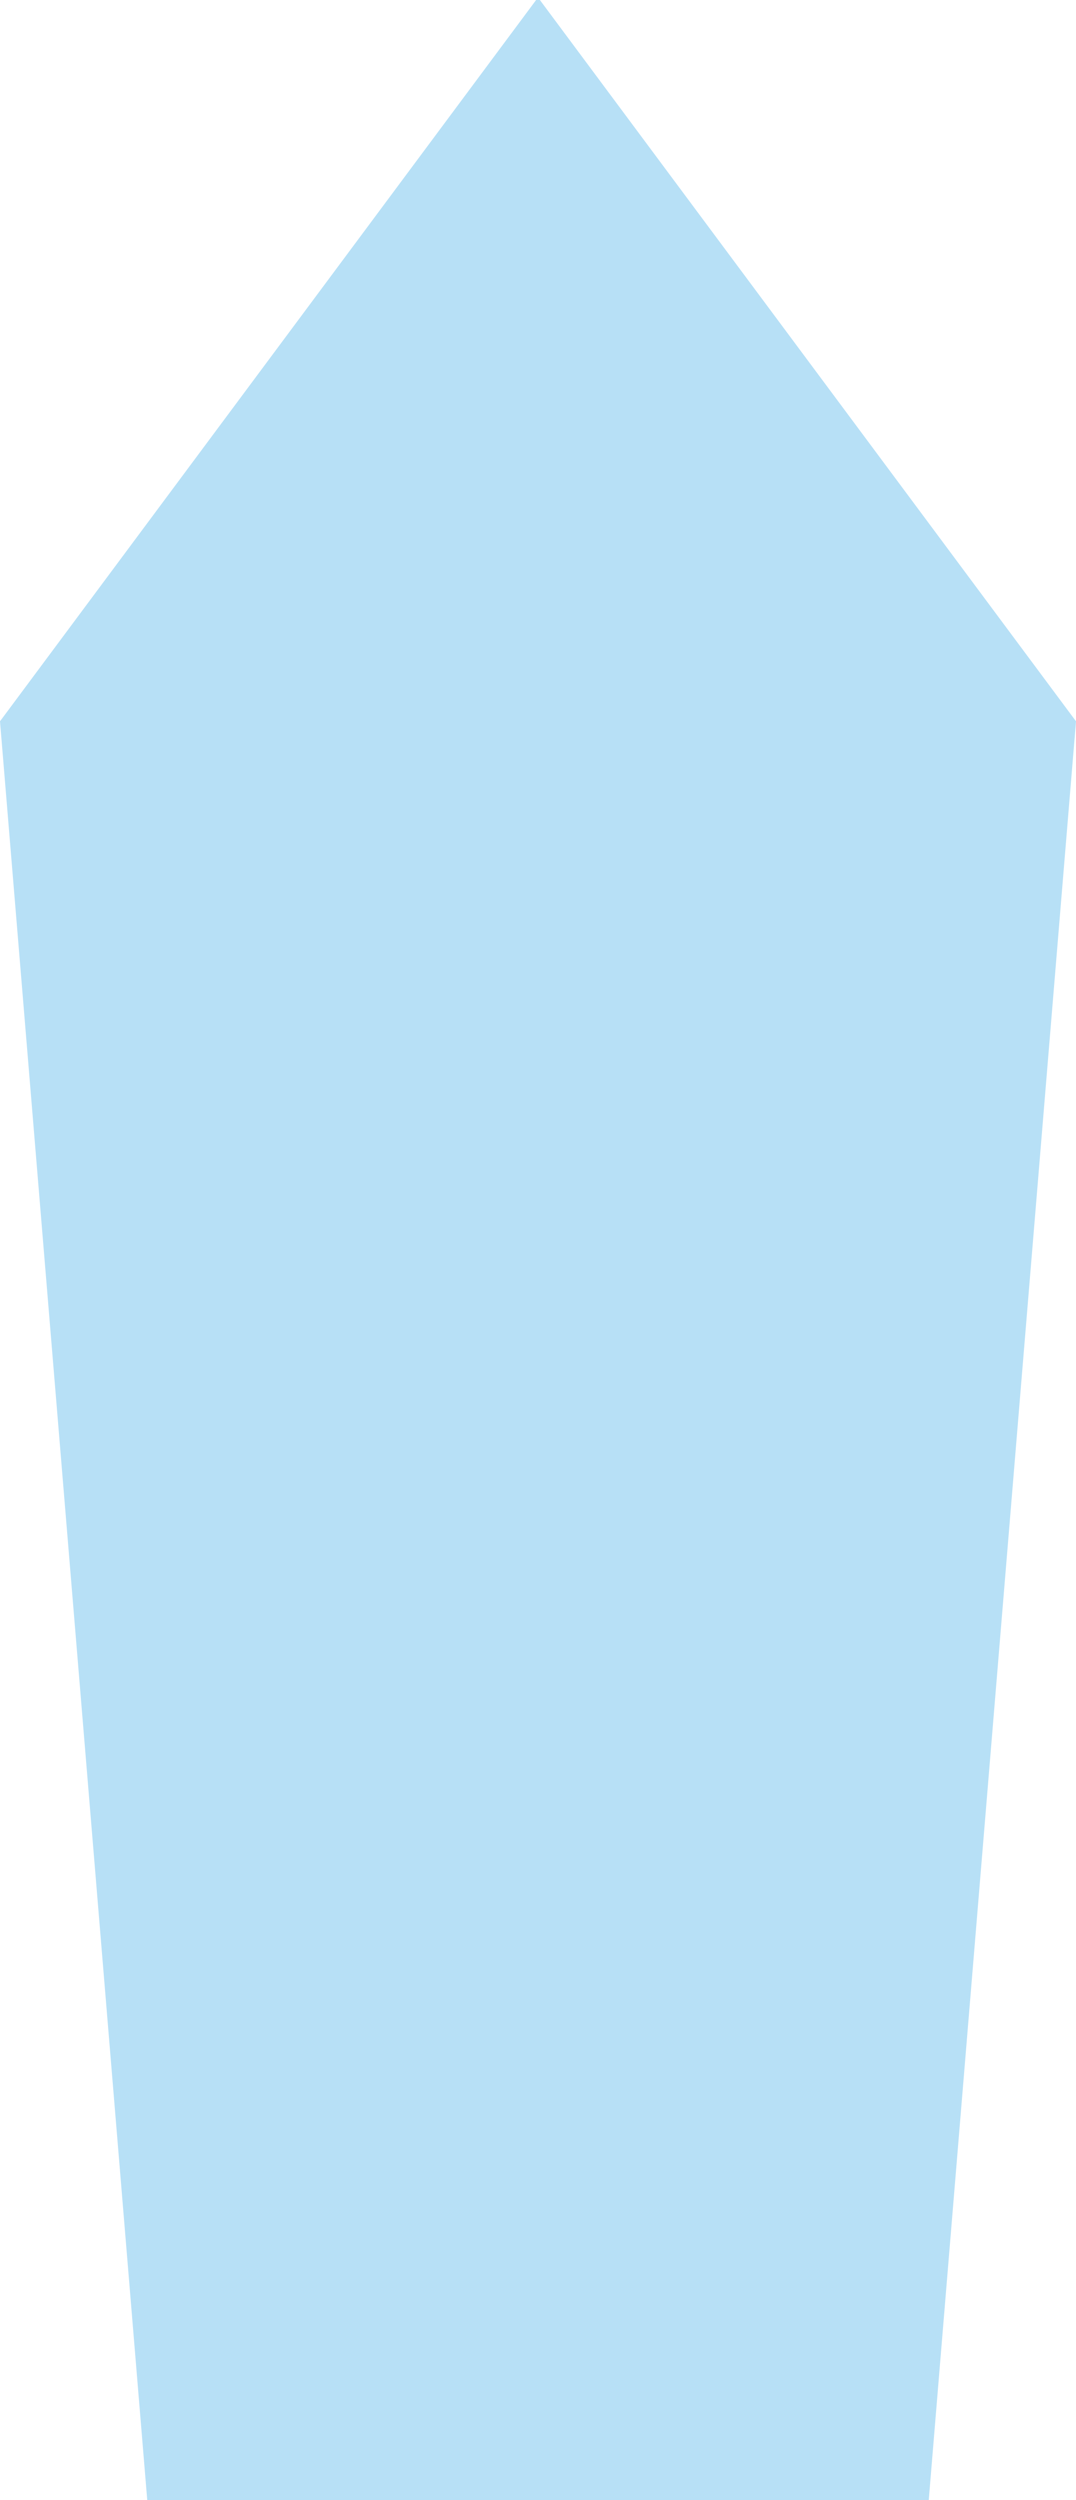 <?xml version="1.0" encoding="UTF-8" standalone="no"?>
<svg xmlns:xlink="http://www.w3.org/1999/xlink" height="66.2px" width="28.5px" xmlns="http://www.w3.org/2000/svg">
  <g transform="matrix(1.0, 0.0, 0.0, 1.0, 14.25, 33.1)">
    <path d="M14.25 -14.0 L10.35 33.1 -10.35 33.1 -14.25 -14.0 -0.05 -33.1 0.05 -33.1 14.25 -14.0" fill="#b7e0f6" fill-rule="evenodd" stroke="none"/>
  </g>
</svg>
